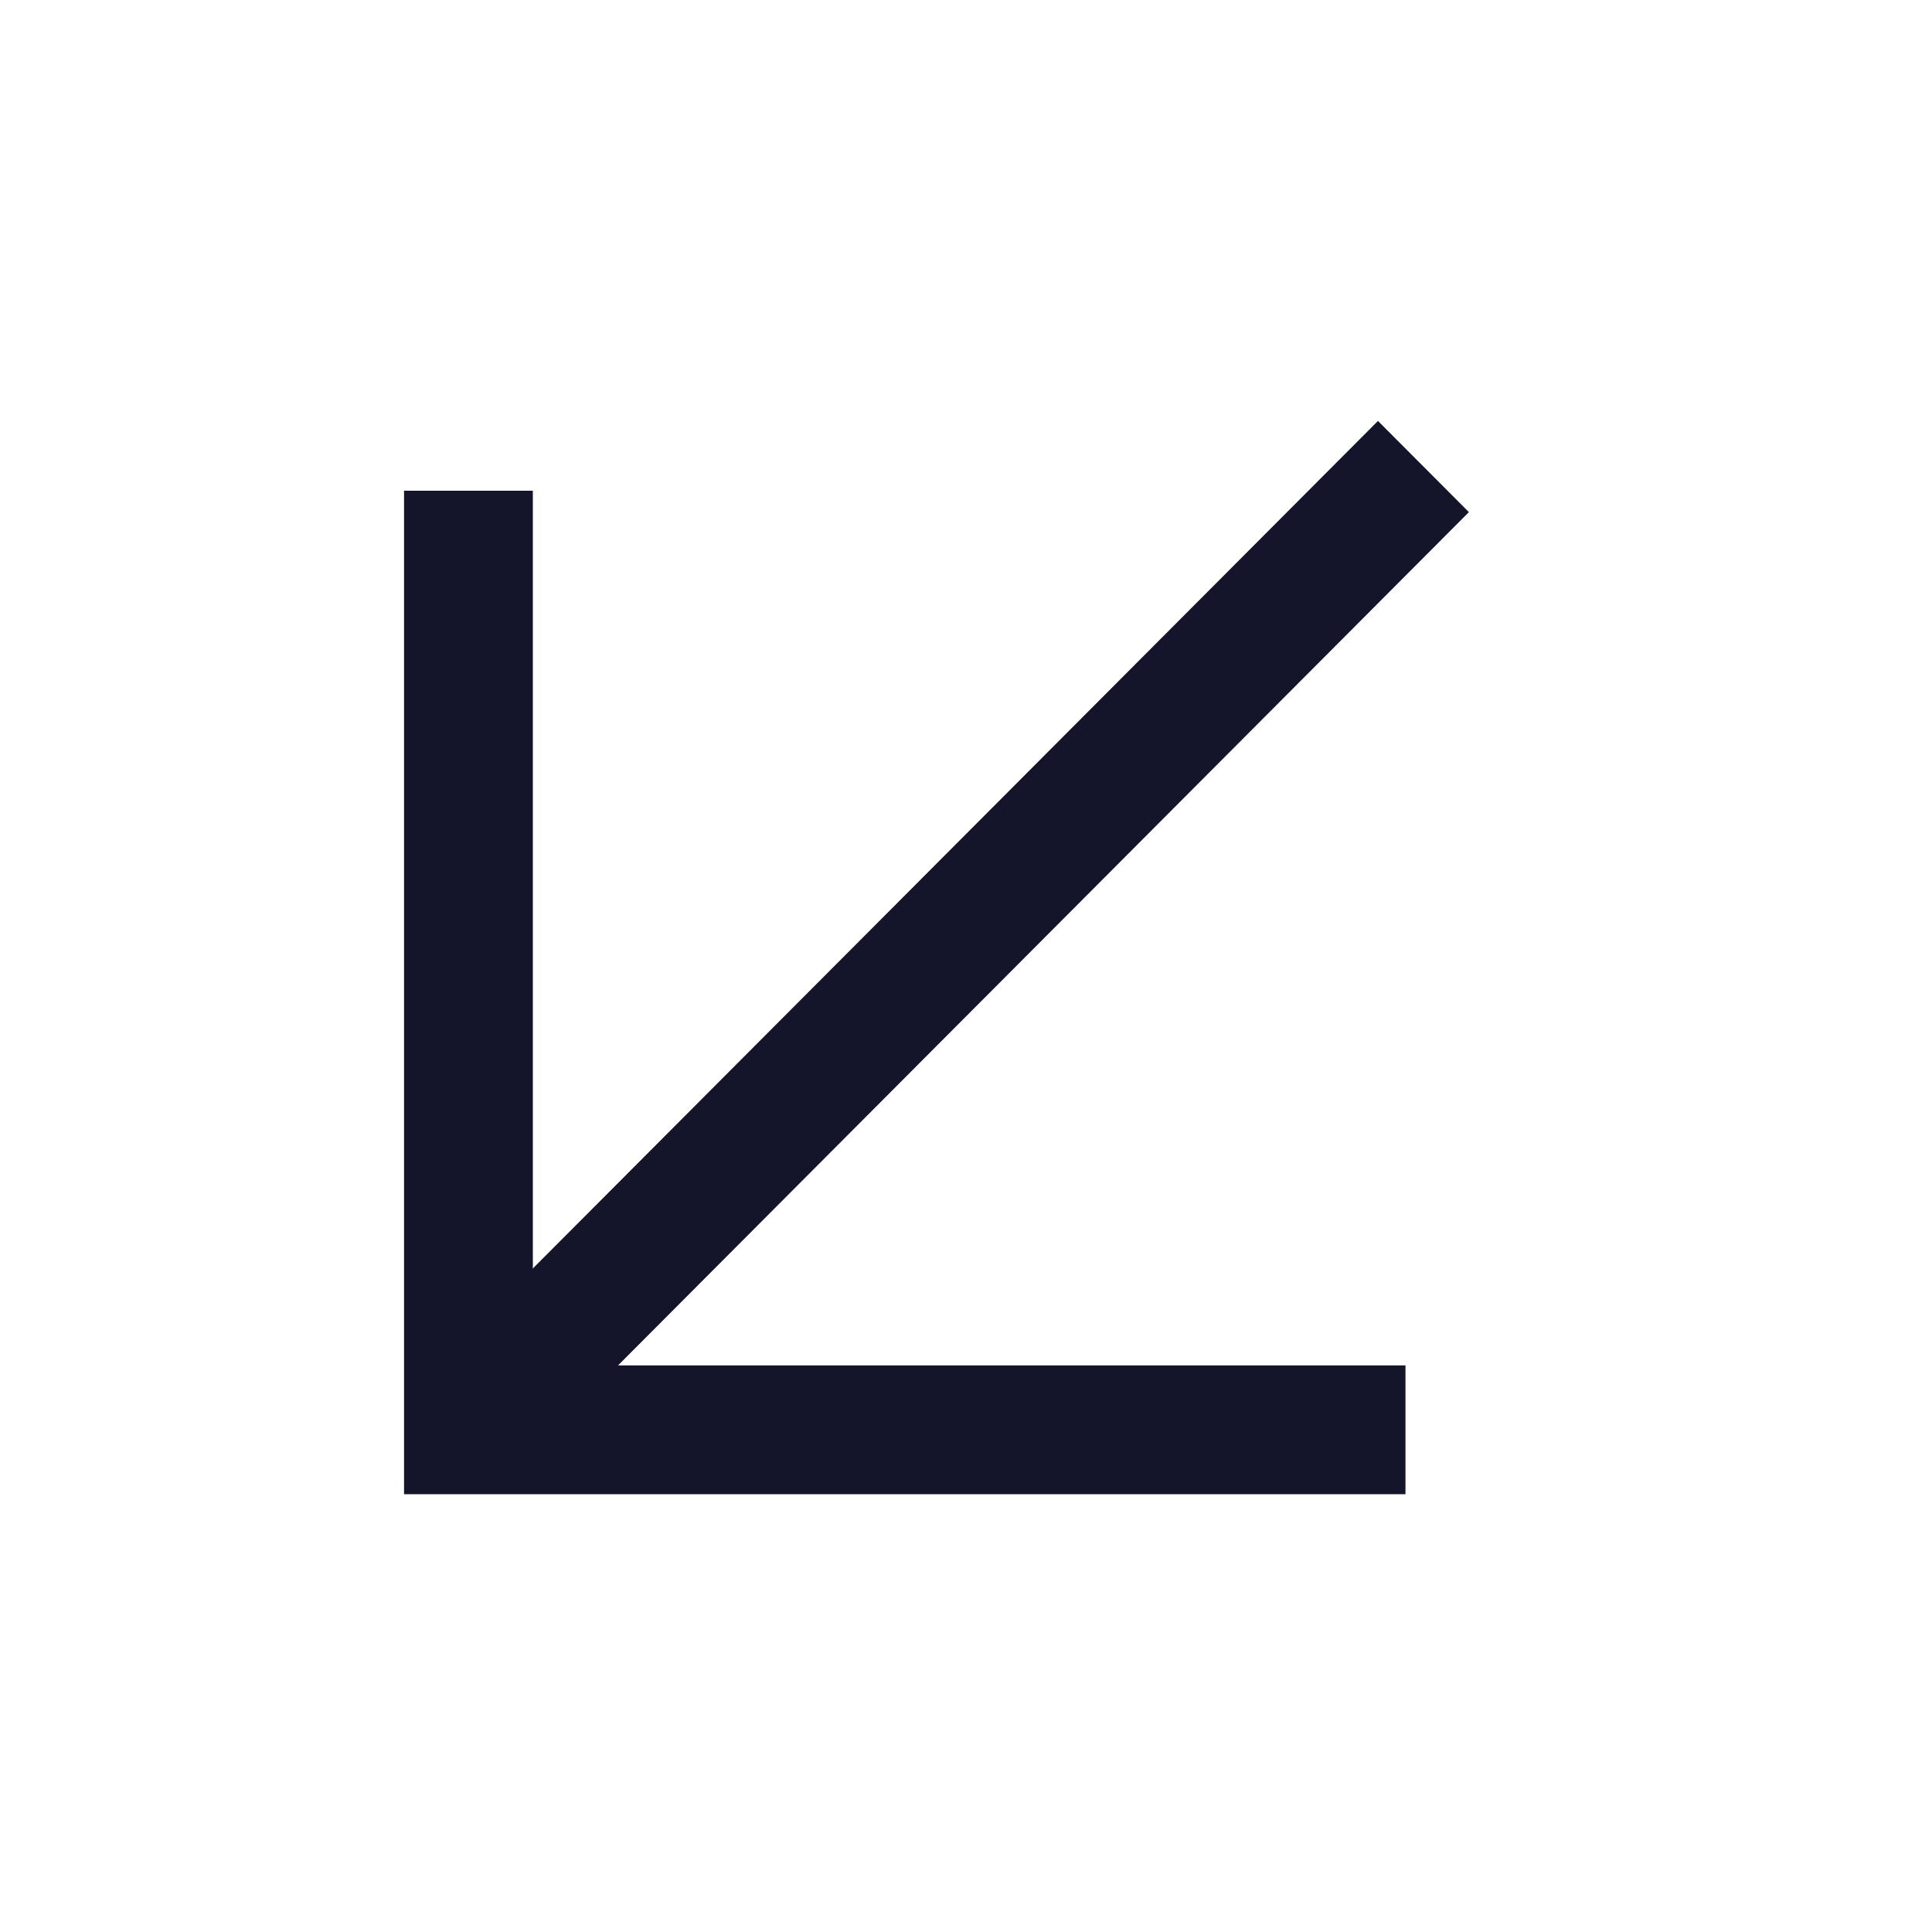 <svg width="15" height="15" viewBox="0 0 15 15" fill="none" xmlns="http://www.w3.org/2000/svg">
<path d="M10.912 11.101L3.637 11.101L3.637 3.81" stroke="#14142B"/>
<line y1="-0.5" x2="10.165" y2="-0.5" transform="matrix(0.706 -0.708 0.706 0.708 4.228 11.173)" stroke="#14142B"/>
</svg>
